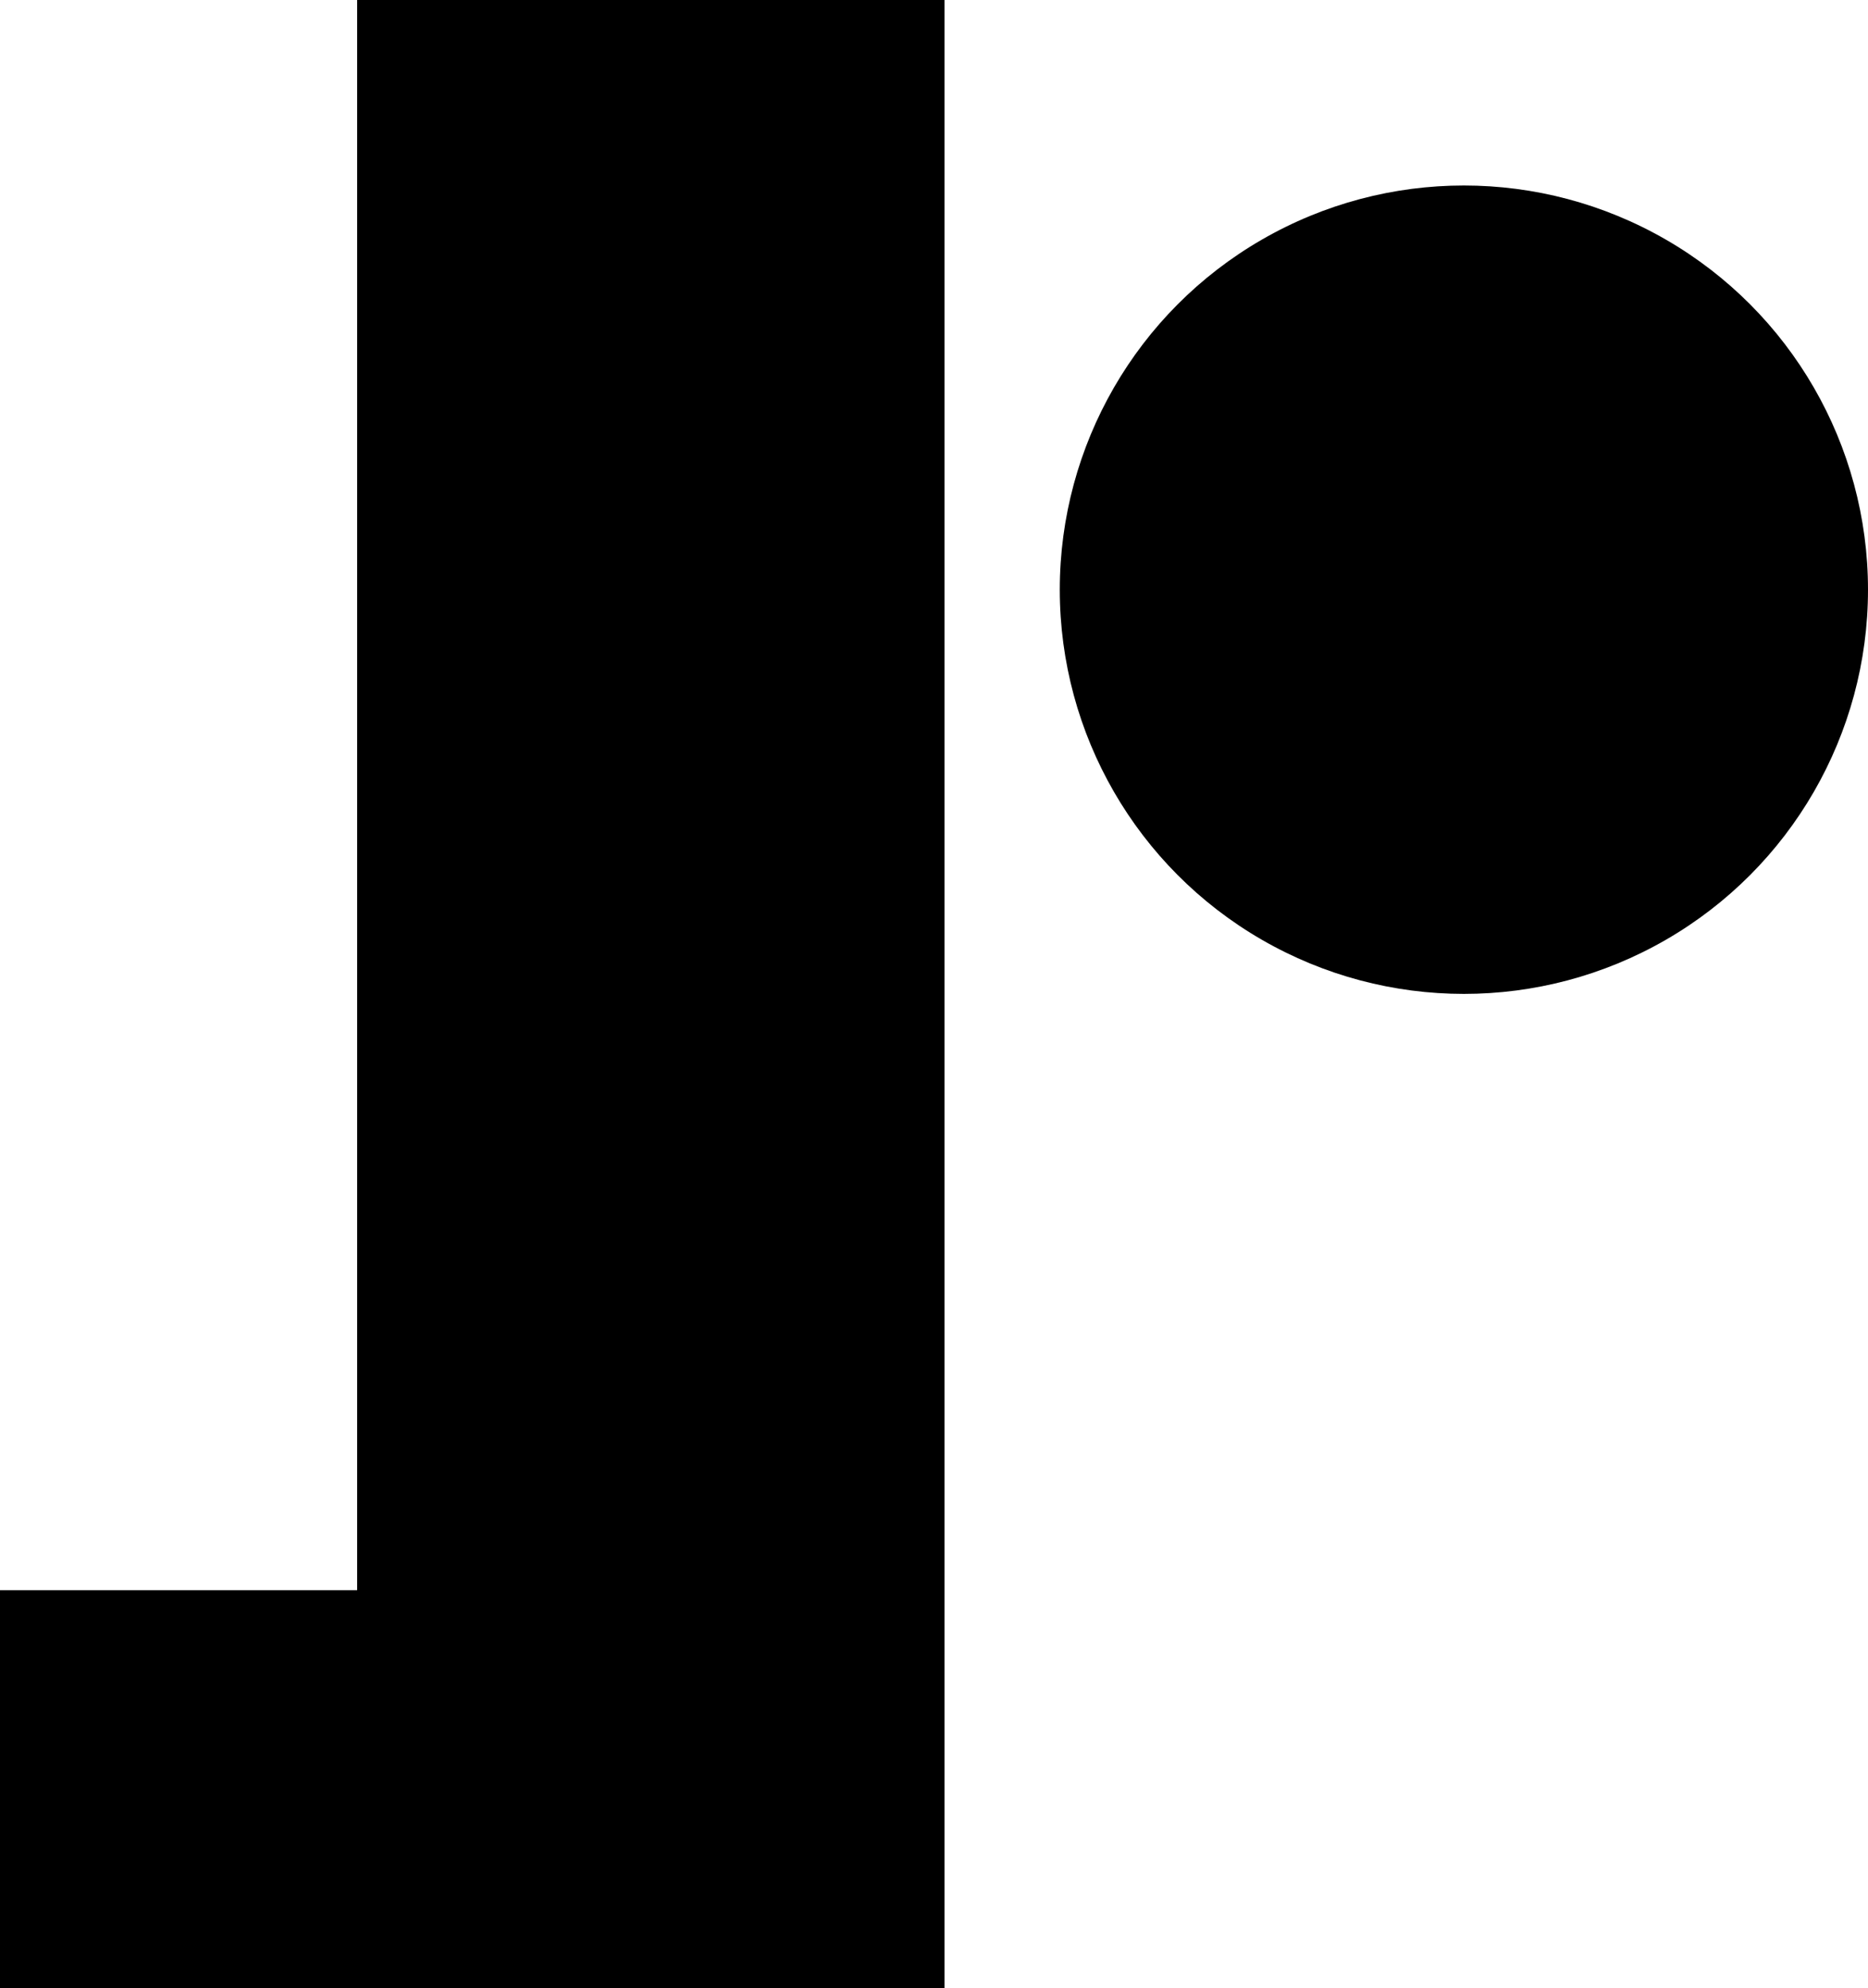 <?xml version="1.0" encoding="UTF-8"?>
<svg id="_图层_2" data-name="图层 2" xmlns="http://www.w3.org/2000/svg" viewBox="0 0 59.63 63.45">
  <g id="_图层_1-2" data-name="图层 1">
    <path d="M30.15,0V63.45H0v-12.7H11.4s0-50.75,0-50.75H30.15Z"/>
    <circle cx="46.73" cy="18.82" r="12.9"/>
  </g>
</svg>